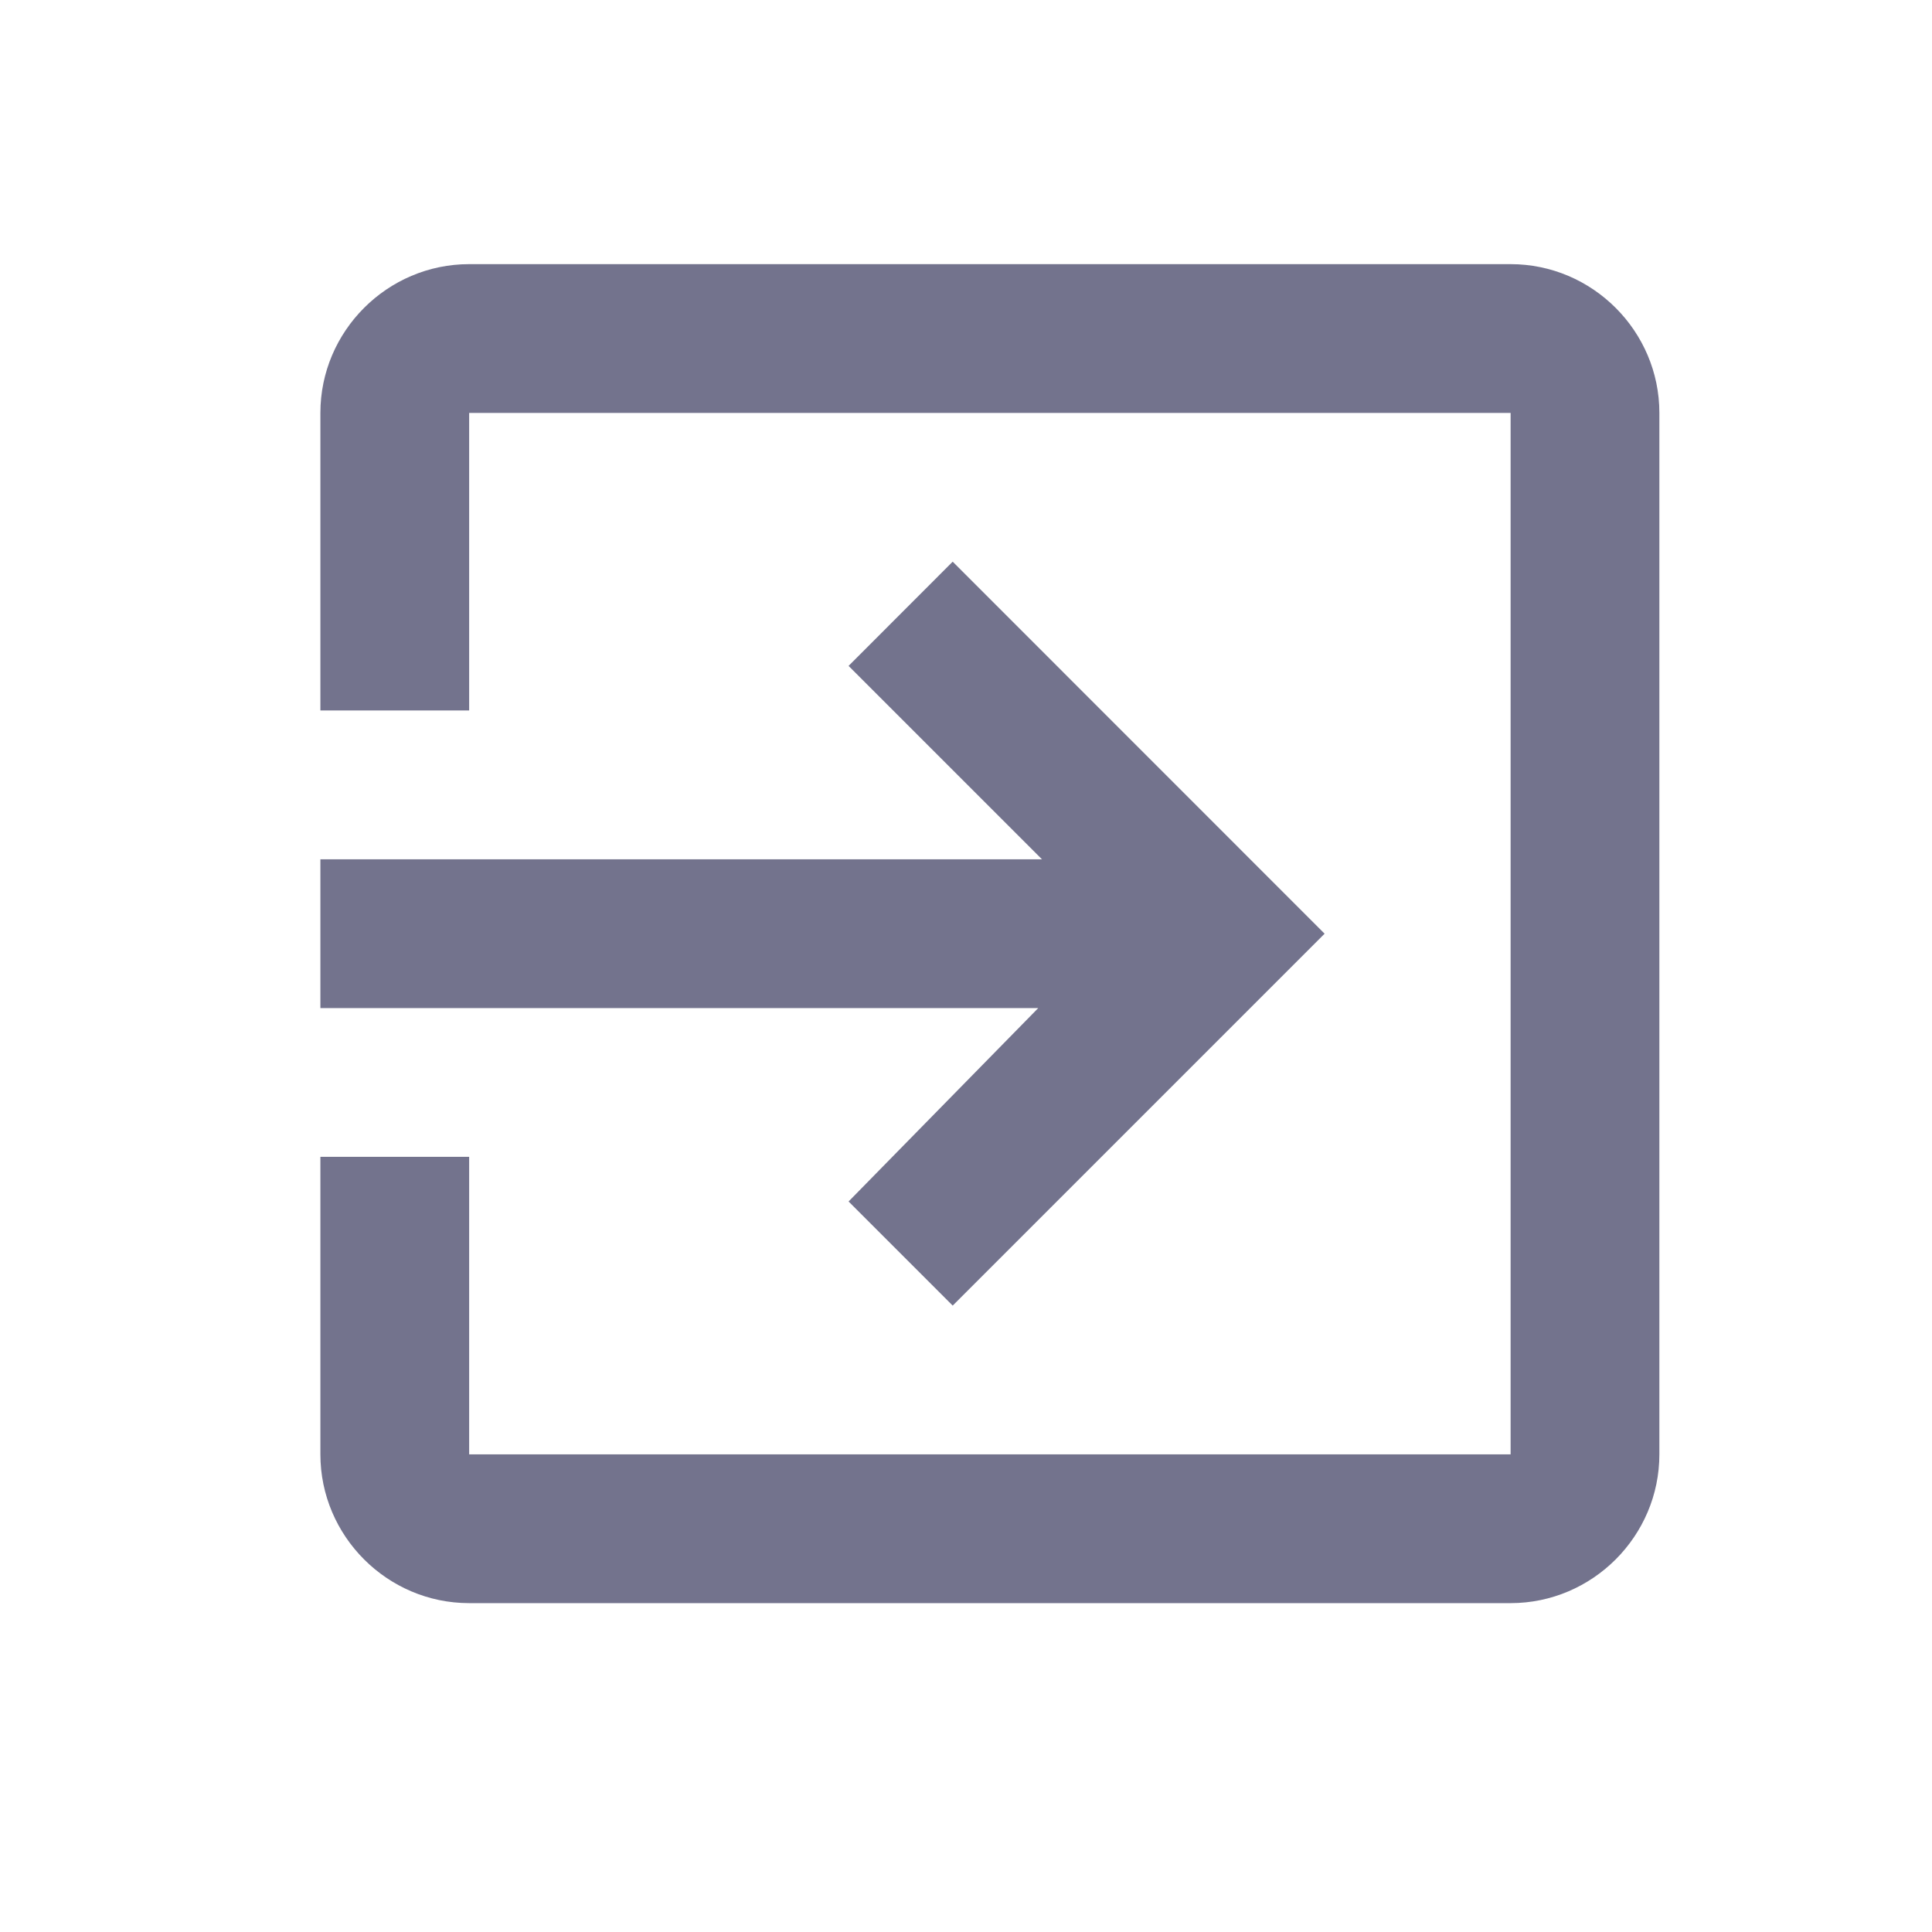 <svg width="18" height="18" viewBox="0 0 18 18" fill="none" xmlns="http://www.w3.org/2000/svg">
<path d="M7.906 11.194L8.876 12.164L12.341 8.699L8.876 5.233L7.906 6.204L9.708 8.006H2.985V9.392H9.673L7.906 11.194ZM14.074 2.461H4.371C3.609 2.461 2.985 3.085 2.985 3.847V6.619H4.371V3.847H14.074V13.55H4.371V10.778H2.985V13.55C2.985 14.312 3.609 14.936 4.371 14.936H14.074C14.836 14.936 15.46 14.312 15.46 13.55V3.847C15.46 3.085 14.836 2.461 14.074 2.461Z" fill="#73738D"/>
</svg>
